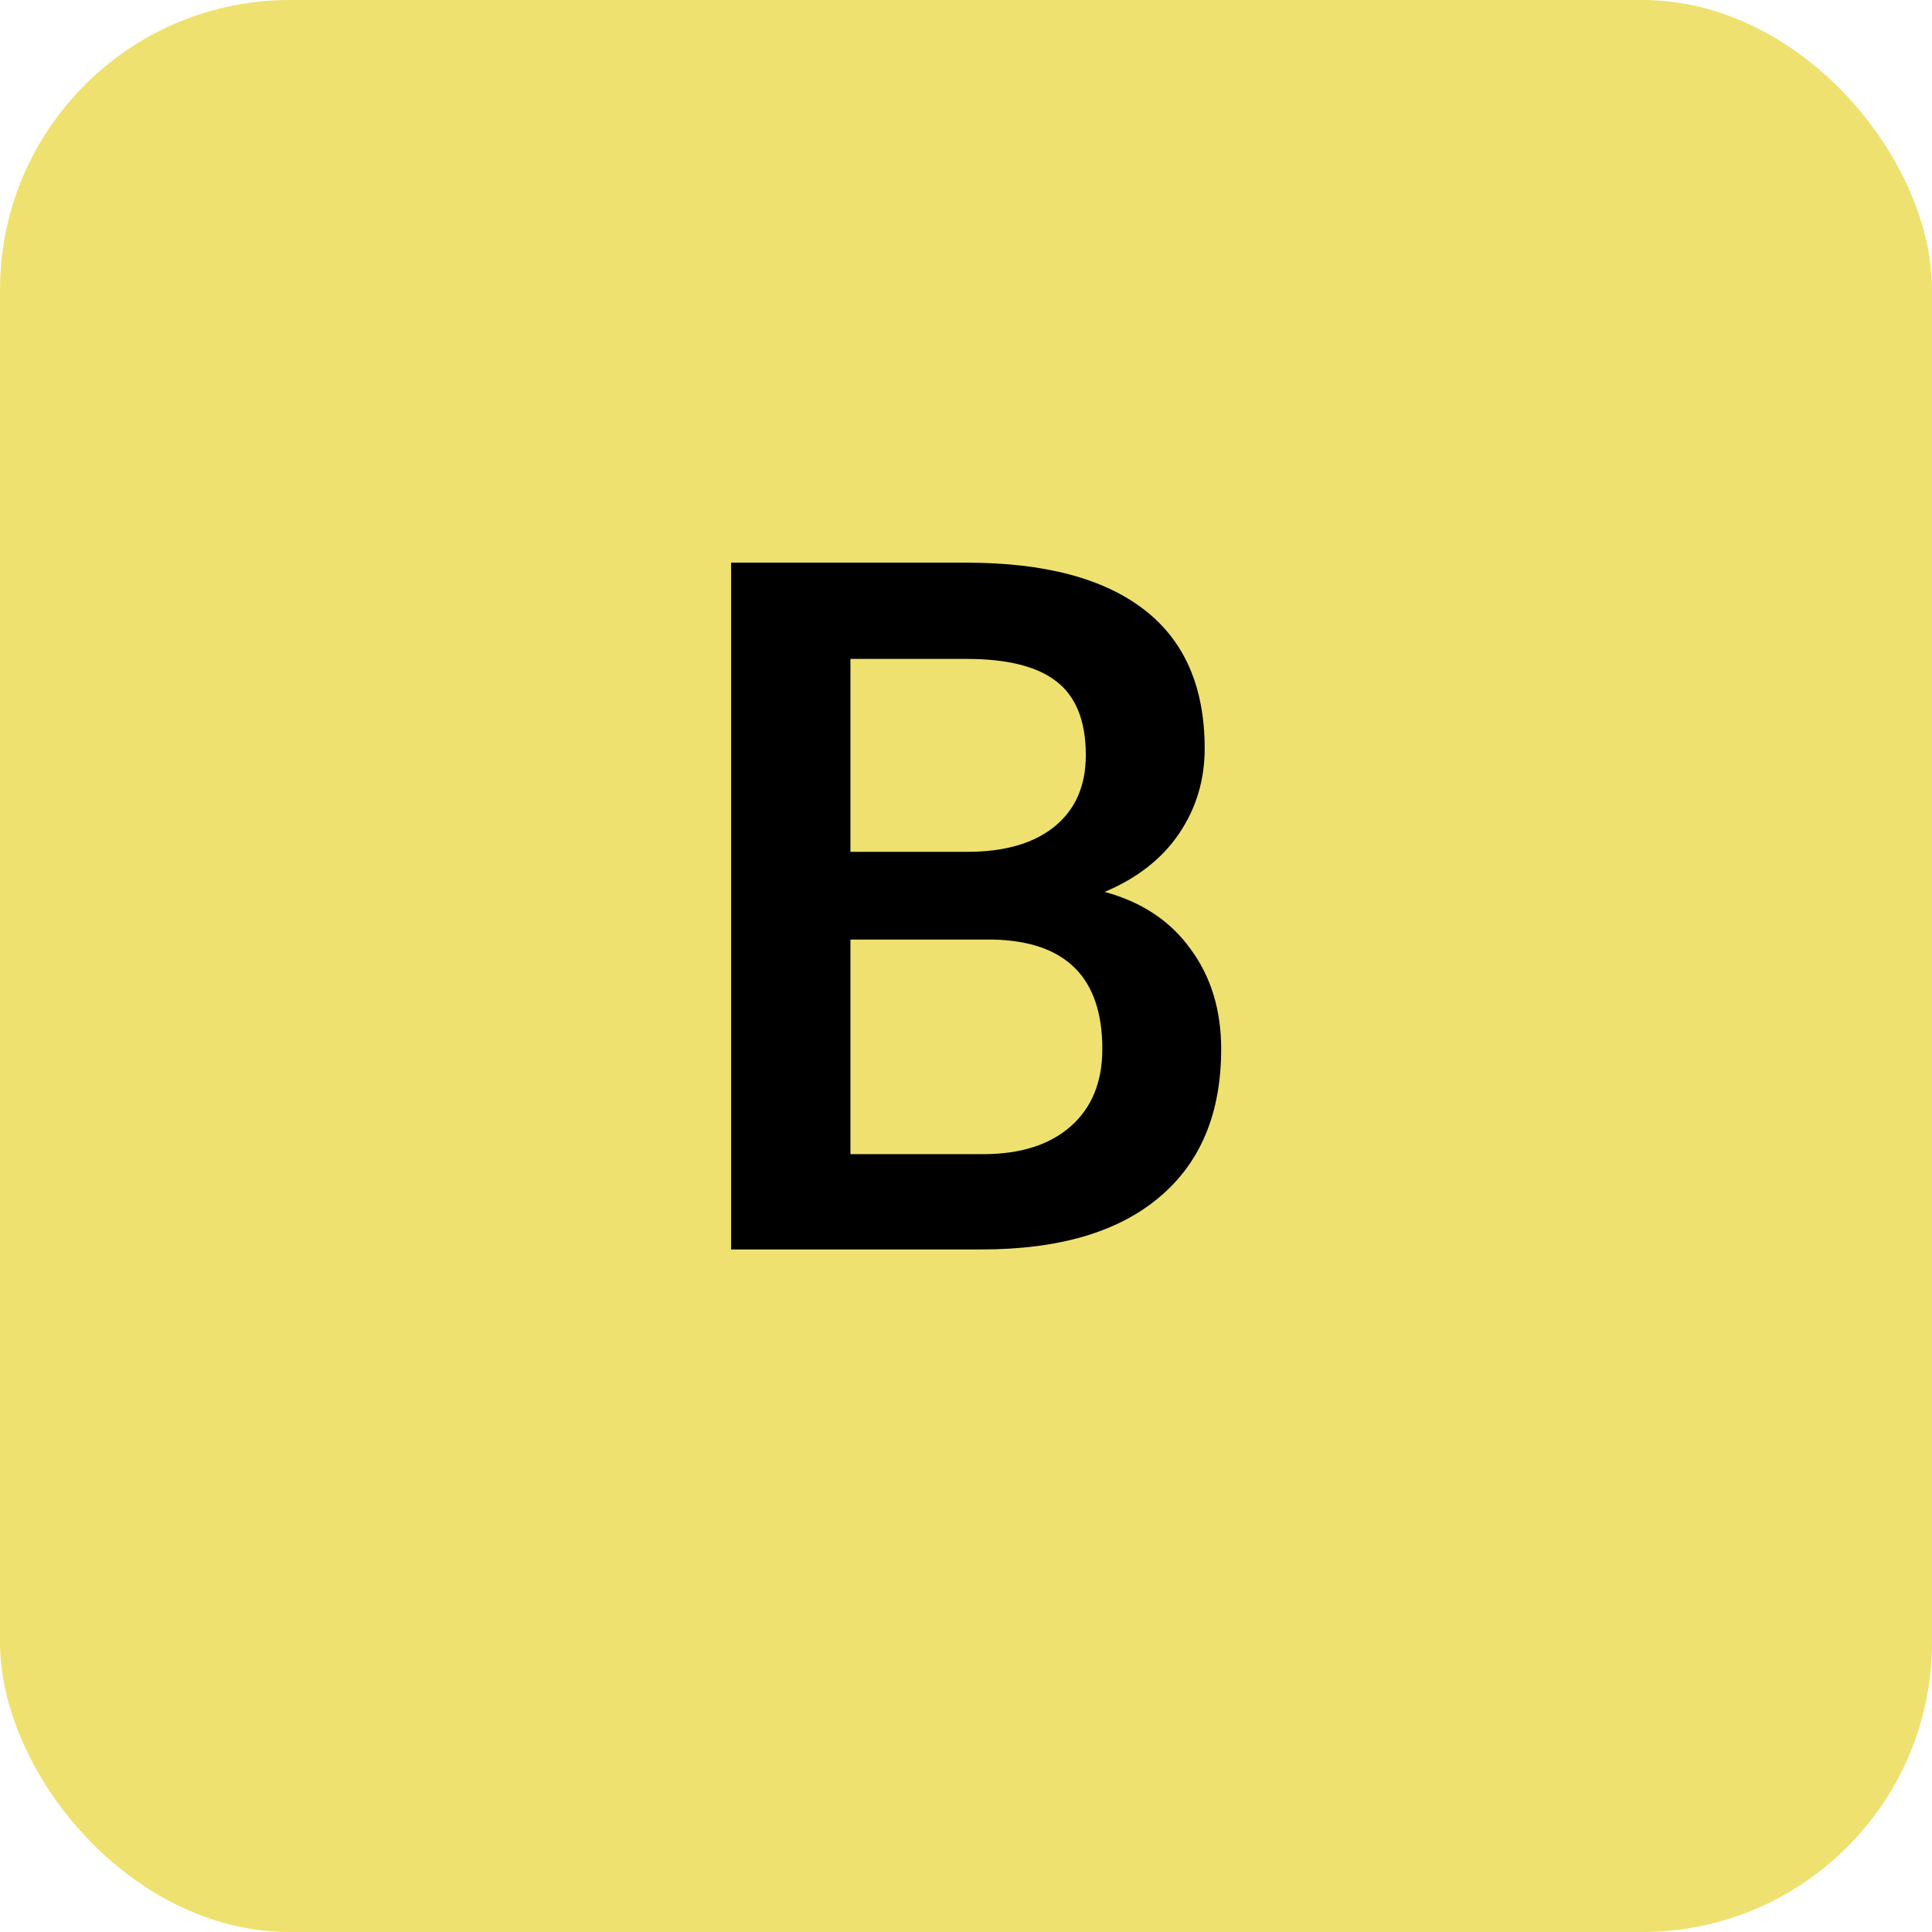 <svg width="80" height="80" viewBox="0 0 80 80" fill="none" xmlns="http://www.w3.org/2000/svg">
<rect width="80" height="80" rx="12" fill="#EEE170"/>
<path d="M30.273 51.737V23.299H40.02C43.236 23.299 45.684 23.944 47.363 25.233C49.043 26.522 49.883 28.442 49.883 30.995C49.883 32.297 49.531 33.469 48.828 34.51C48.125 35.552 47.096 36.359 45.742 36.932C47.279 37.349 48.464 38.137 49.297 39.295C50.143 40.441 50.566 41.822 50.566 43.436C50.566 46.105 49.707 48.156 47.988 49.588C46.283 51.021 43.835 51.737 40.645 51.737H30.273ZM35.215 38.905V47.791H40.703C42.253 47.791 43.464 47.407 44.336 46.639C45.208 45.871 45.645 44.803 45.645 43.436C45.645 40.48 44.134 38.97 41.113 38.905H35.215ZM35.215 35.272H40.059C41.595 35.272 42.793 34.927 43.652 34.237C44.525 33.534 44.961 32.544 44.961 31.268C44.961 29.862 44.557 28.846 43.75 28.221C42.956 27.596 41.712 27.284 40.02 27.284H35.215V35.272Z" fill="black"/>
</svg>
